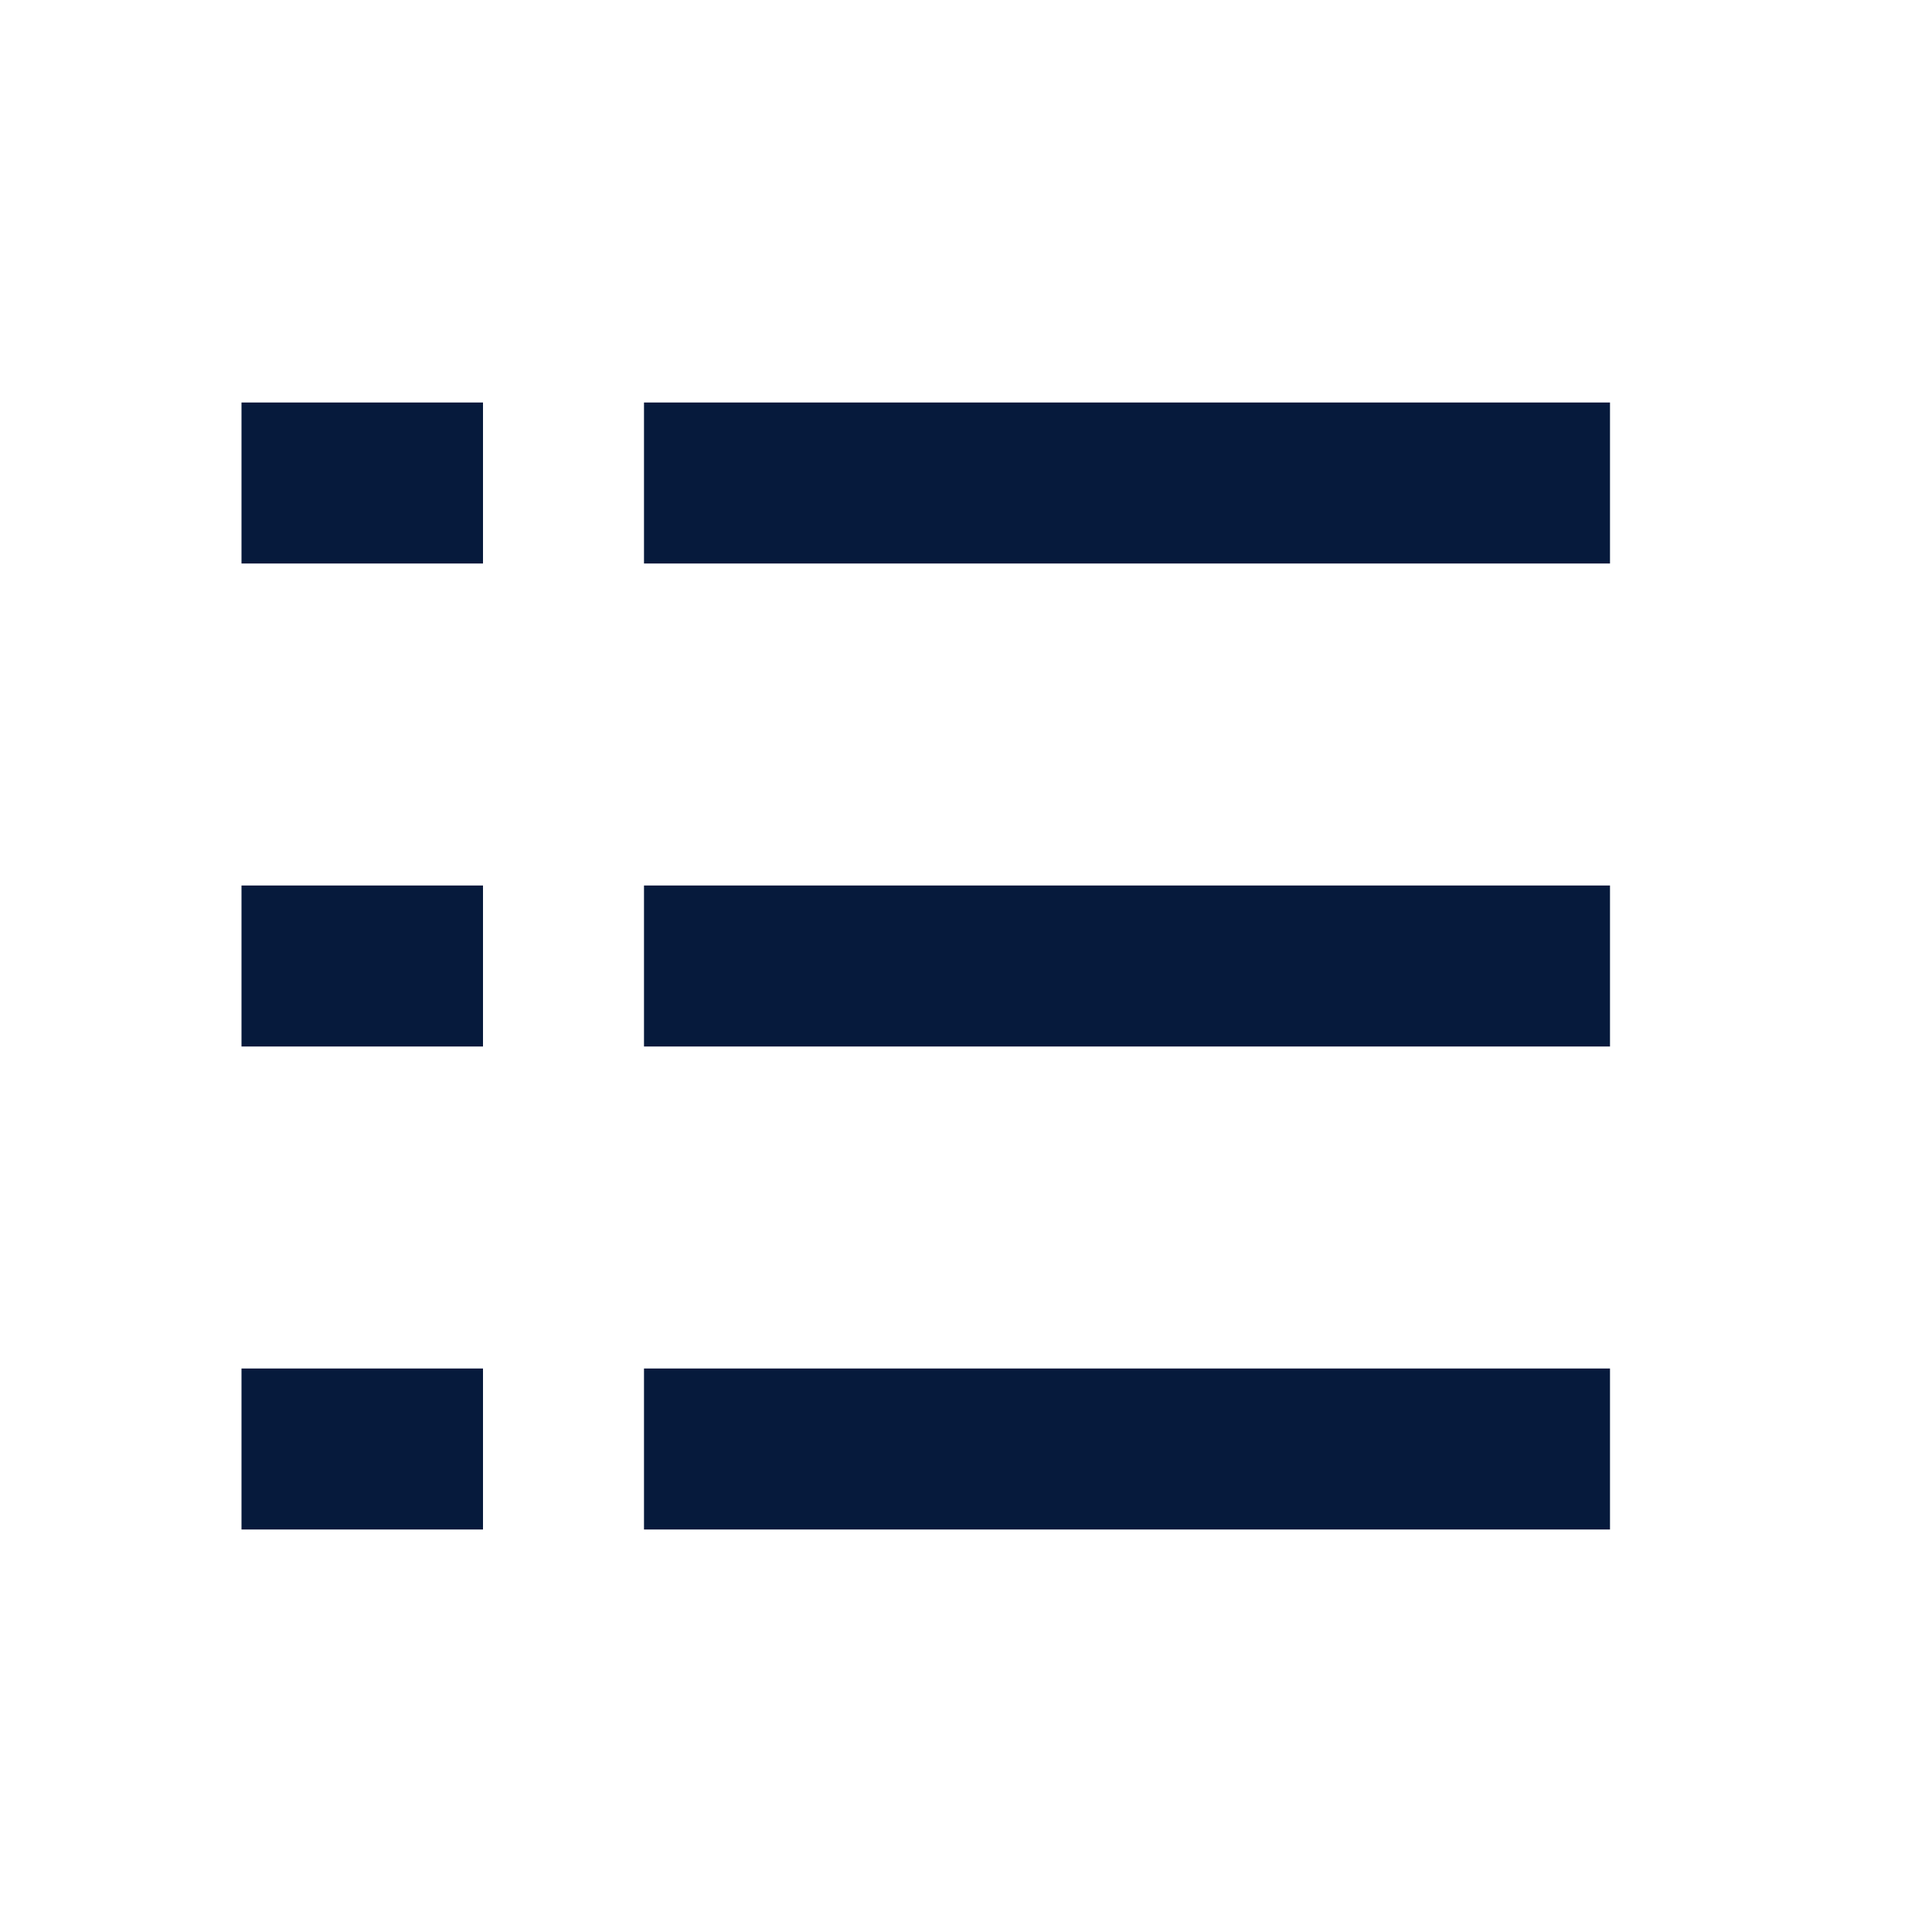 <svg width="24" height="24" viewBox="0 0 24 24" fill="none" xmlns="http://www.w3.org/2000/svg">
<path fill-rule="evenodd" clip-rule="evenodd" d="M6 7H3V5H6V7Z" fill="#061A3C"/>
<path fill-rule="evenodd" clip-rule="evenodd" d="M20 7H8V5H20V7Z" fill="#061A3C"/>
<path fill-rule="evenodd" clip-rule="evenodd" d="M6 13H3V11H6V13Z" fill="#061A3C"/>
<path fill-rule="evenodd" clip-rule="evenodd" d="M20 13H8V11H20V13Z" fill="#061A3C"/>
<path fill-rule="evenodd" clip-rule="evenodd" d="M6 19H3V17H6V19Z" fill="#061A3C"/>
<path fill-rule="evenodd" clip-rule="evenodd" d="M20 19H8V17H20V19Z" fill="#061A3C"/>
</svg>

